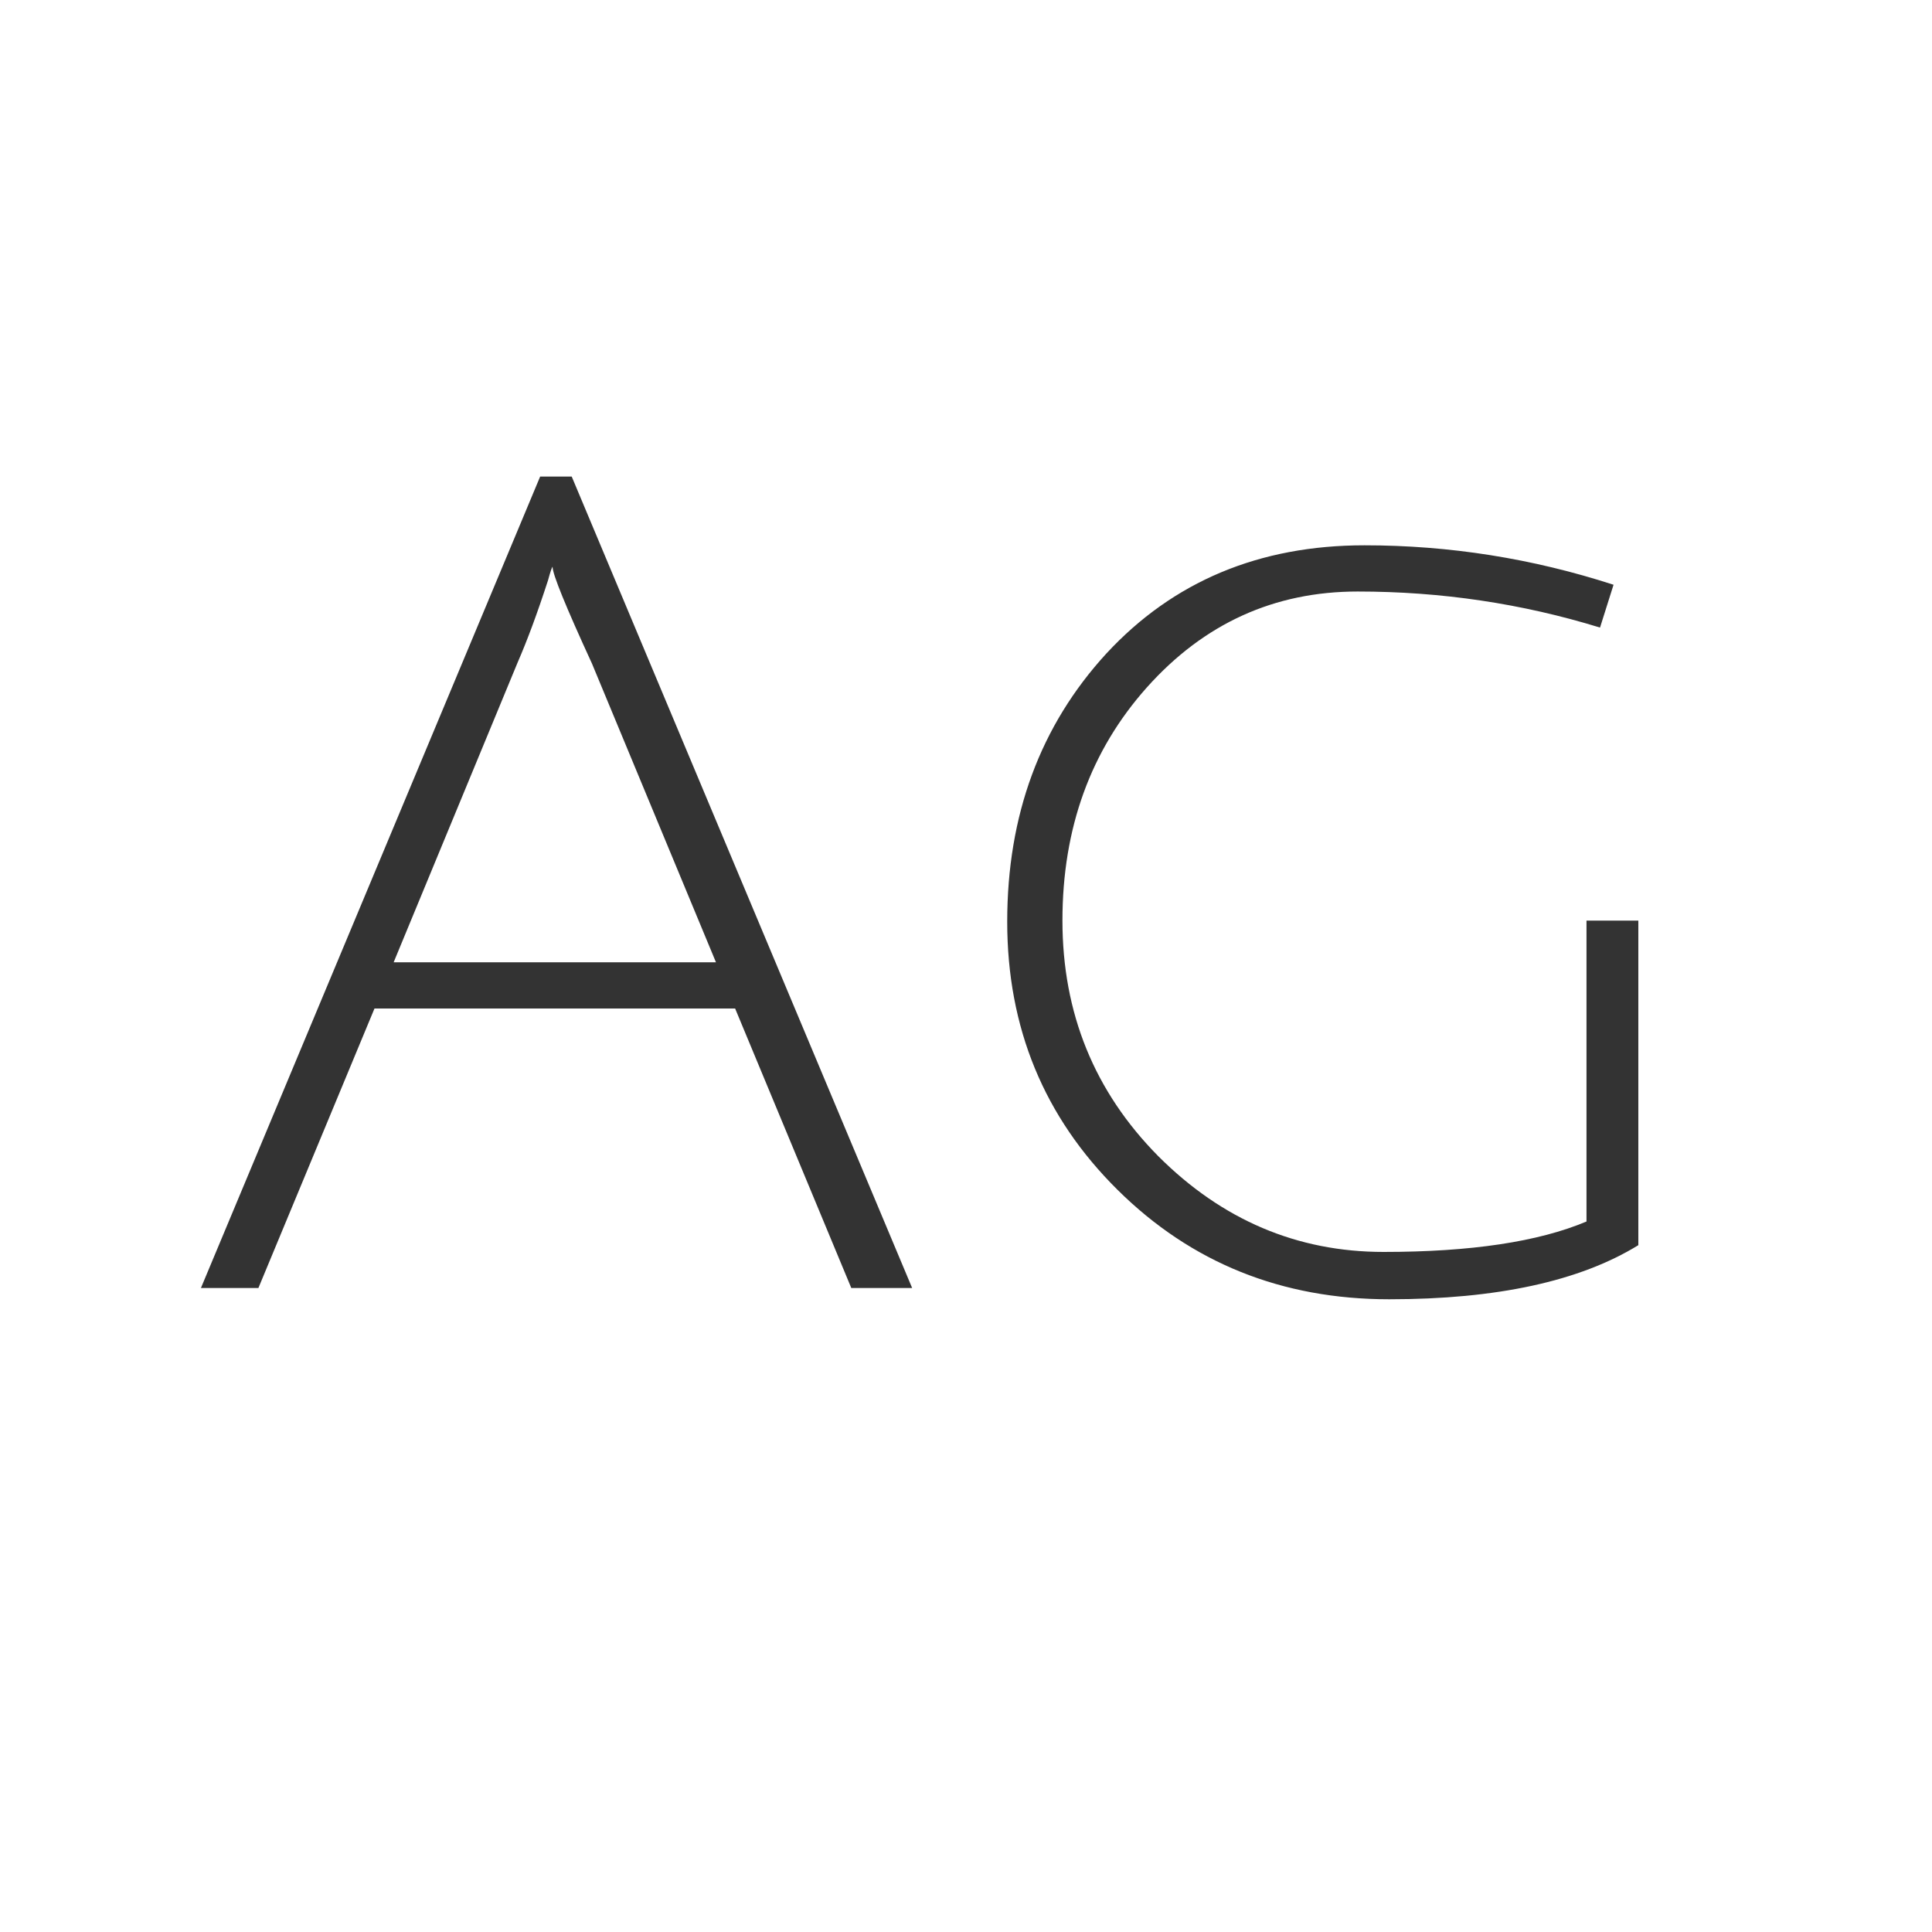 <svg width="24" height="24" viewBox="0 0 24 24" fill="none" xmlns="http://www.w3.org/2000/svg">
<path d="M4.652 12.528L3.21 16H2.496L6.71 5.92H7.102L11.331 16H10.575L9.132 12.528H4.652ZM6.864 7.04C6.855 7.049 6.836 7.105 6.808 7.208C6.678 7.609 6.552 7.95 6.43 8.23L4.89 11.954H8.894L7.354 8.244C7.028 7.535 6.864 7.133 6.864 7.04ZM16.866 7.348C15.83 7.348 14.957 7.745 14.248 8.538C13.548 9.322 13.198 10.288 13.198 11.436C13.198 12.584 13.594 13.559 14.388 14.362C15.181 15.155 16.114 15.552 17.188 15.552C18.27 15.552 19.11 15.426 19.708 15.174V11.436H20.352V15.468C19.624 15.916 18.592 16.14 17.258 16.14C15.923 16.14 14.798 15.687 13.884 14.782C12.969 13.877 12.512 12.766 12.512 11.45C12.512 10.125 12.922 9.014 13.744 8.118C14.574 7.222 15.643 6.774 16.95 6.774C18.004 6.774 19.036 6.937 20.044 7.264L19.876 7.796C18.905 7.497 17.902 7.348 16.866 7.348Z" fill="#333333"/>
</svg>
